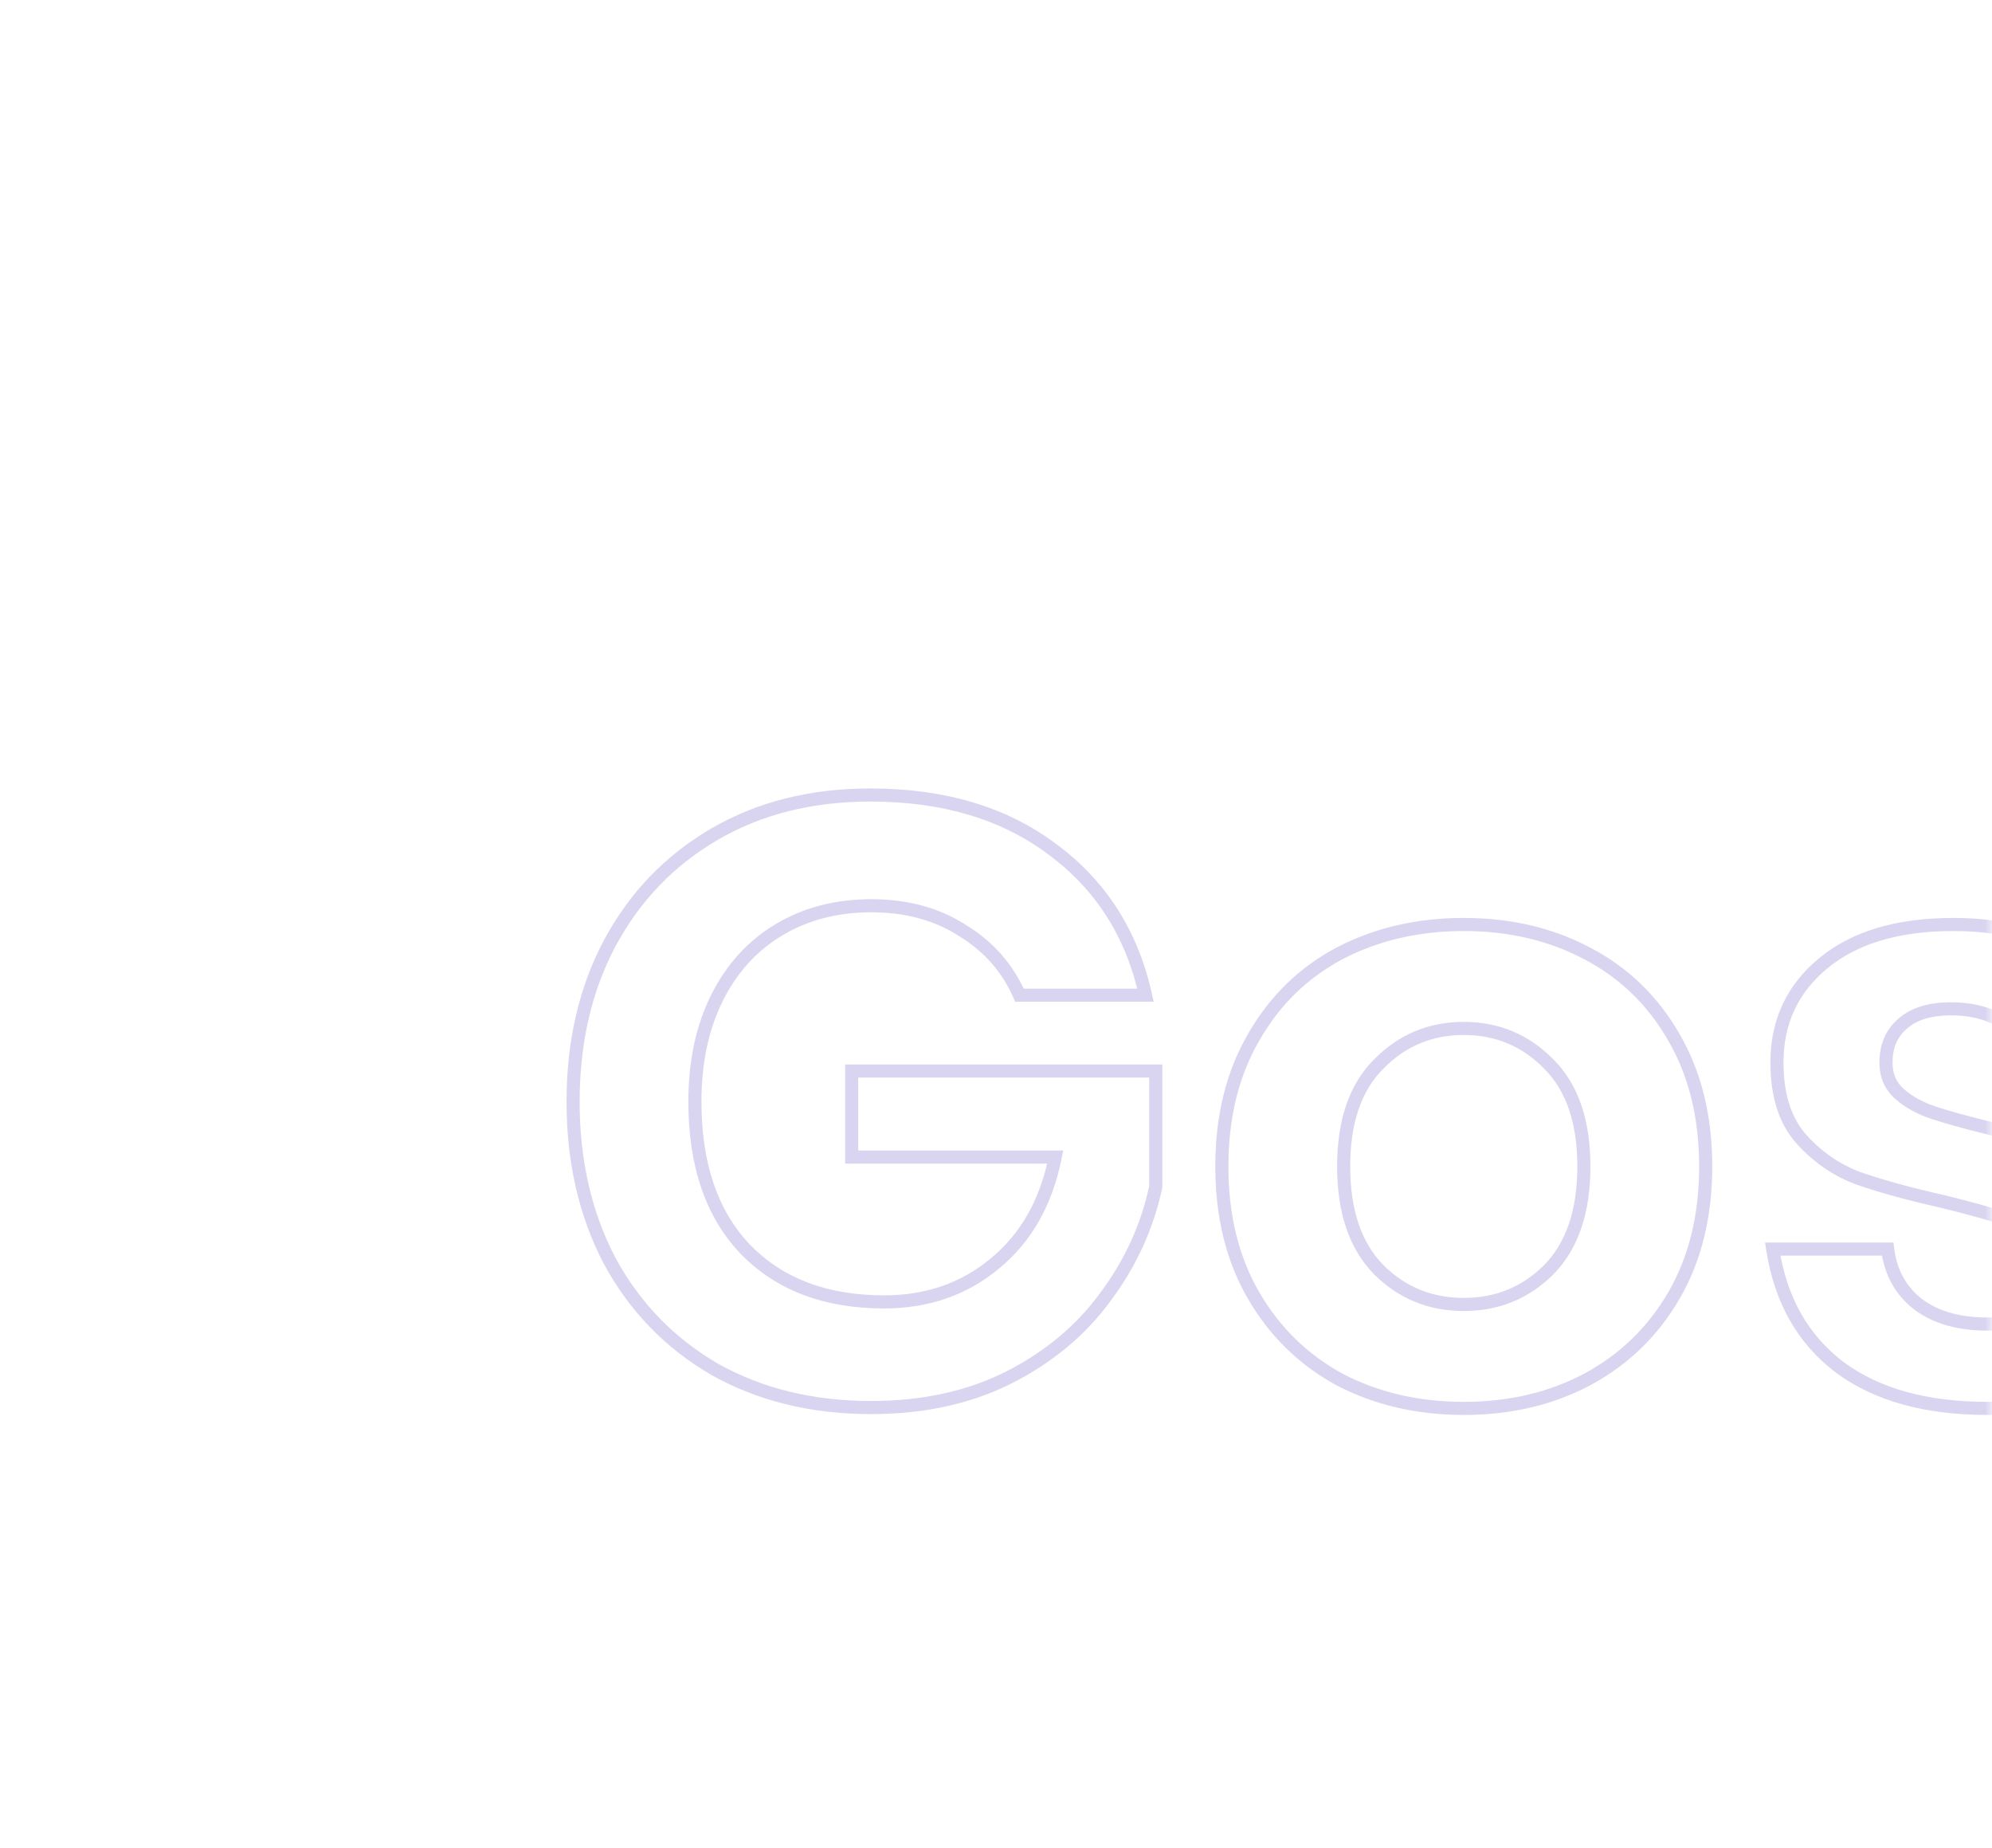 <svg width="152" height="141" viewBox="0 0 152 141" fill="none" xmlns="http://www.w3.org/2000/svg">
<mask id="mask0_0_2726" style="mask-type:alpha" maskUnits="userSpaceOnUse" x="0" y="0" width="152" height="141">
<path fill-rule="evenodd" clip-rule="evenodd" d="M20 0H132C143.046 0 152 8.954 152 20V121C152 132.046 143.046 141 132 141H20C8.954 141 0 132.046 0 121V20C0 8.954 8.954 0 20 0Z" fill="white"/>
</mask>
<g mask="url(#mask0_0_2726)">
<g filter="url(#filter0_i_0_2726)">
<path d="M80.325 61.815L80.024 62.214L80.027 62.217L80.325 61.815ZM87.41 72.93V73.43H88.033L87.898 72.822L87.41 72.93ZM77.79 72.93L77.332 73.13L77.463 73.43H77.79V72.93ZM73.435 67.99L73.164 68.41L73.175 68.417L73.435 67.99ZM59.46 67.925L59.204 67.495L59.46 67.925ZM54.715 73.125L54.268 72.901L54.715 73.125ZM56.86 92.3L56.498 92.645L56.501 92.648L56.86 92.3ZM75.905 93.405L75.588 93.018L75.585 93.021L75.905 93.405ZM80.52 85.28L81.01 85.378L81.13 84.78H80.52V85.28ZM64.985 85.28H64.485V85.78H64.985V85.28ZM64.985 78.715V78.215H64.485V78.715H64.985ZM88.19 78.715H88.69V78.215H88.19V78.715ZM88.19 87.555L88.679 87.66L88.69 87.608V87.555H88.19ZM84.355 95.94L83.954 95.641L83.951 95.645L84.355 95.94ZM76.945 102.115L77.169 102.562L77.171 102.561L76.945 102.115ZM54.52 101.465L54.268 101.897L54.275 101.901L54.52 101.465ZM46.525 93.21L46.082 93.442L46.086 93.449L46.525 93.21ZM46.525 68.965L46.084 68.729L46.083 68.731L46.525 68.965ZM66.415 58.155C71.92 58.155 76.445 59.519 80.024 62.214L80.626 61.416C76.839 58.564 72.09 57.155 66.415 57.155V58.155ZM80.027 62.217C83.609 64.872 85.907 68.47 86.922 73.038L87.898 72.822C86.833 68.03 84.407 64.218 80.623 61.413L80.027 62.217ZM87.41 72.43H77.79V73.43H87.41V72.43ZM78.248 72.73C77.296 70.553 75.773 68.828 73.695 67.563L73.175 68.417C75.083 69.579 76.464 71.147 77.332 73.13L78.248 72.73ZM73.706 67.57C71.663 66.253 69.247 65.605 66.48 65.605V66.605C69.086 66.605 71.307 67.213 73.164 68.41L73.706 67.57ZM66.48 65.605C63.757 65.605 61.327 66.231 59.204 67.495L59.716 68.355C61.666 67.192 63.916 66.605 66.48 66.605V65.605ZM59.204 67.495C57.08 68.761 55.434 70.568 54.268 72.901L55.162 73.349C56.249 71.175 57.767 69.516 59.716 68.355L59.204 67.495ZM54.268 72.901C53.1 75.237 52.525 77.96 52.525 81.055H53.525C53.525 78.084 54.077 75.52 55.162 73.349L54.268 72.901ZM52.525 81.055C52.525 85.954 53.829 89.84 56.498 92.645L57.222 91.955C54.778 89.387 53.525 85.776 53.525 81.055H52.525ZM56.501 92.648C59.213 95.45 62.885 96.83 67.455 96.83V95.83C63.099 95.83 59.707 94.523 57.219 91.952L56.501 92.648ZM67.455 96.83C70.855 96.83 73.788 95.82 76.225 93.789L75.585 93.021C73.342 94.89 70.642 95.83 67.455 95.83V96.83ZM76.222 93.792C78.708 91.758 80.298 88.941 81.01 85.378L80.03 85.182C79.356 88.553 77.869 91.152 75.588 93.018L76.222 93.792ZM80.52 84.78H64.985V85.78H80.52V84.78ZM65.485 85.28V78.715H64.485V85.28H65.485ZM64.985 79.215H88.19V78.215H64.985V79.215ZM87.69 78.715V87.555H88.69V78.715H87.69ZM87.701 87.45C87.067 90.411 85.819 93.14 83.954 95.641L84.756 96.239C86.704 93.626 88.013 90.765 88.679 87.66L87.701 87.45ZM83.951 95.645C82.138 98.133 79.732 100.141 76.719 101.669L77.171 102.561C80.312 100.969 82.845 98.861 84.759 96.234L83.951 95.645ZM76.721 101.668C73.768 103.145 70.358 103.89 66.48 103.89V104.89C70.488 104.89 74.055 104.119 77.169 102.562L76.721 101.668ZM66.48 103.89C62.048 103.89 58.148 102.932 54.765 101.029L54.275 101.901C57.826 103.898 61.899 104.89 66.48 104.89V103.89ZM54.772 101.033C51.428 99.086 48.828 96.402 46.964 92.971L46.086 93.449C48.036 97.038 50.765 99.857 54.268 101.897L54.772 101.033ZM46.968 92.978C45.147 89.505 44.23 85.535 44.23 81.055H43.23C43.23 85.675 44.176 89.808 46.082 93.442L46.968 92.978ZM44.23 81.055C44.23 76.575 45.147 72.627 46.967 69.199L46.083 68.731C44.176 72.323 43.23 76.435 43.23 81.055H44.23ZM46.966 69.201C48.829 65.728 51.43 63.023 54.772 61.077L54.268 60.213C50.764 62.254 48.034 65.095 46.084 68.729L46.966 69.201ZM54.772 61.077C58.108 59.134 61.984 58.155 66.415 58.155V57.155C61.832 57.155 57.778 58.169 54.268 60.213L54.772 61.077ZM121.118 69.745L120.883 70.187L120.886 70.188L121.118 69.745ZM127.748 76.18L127.313 76.427L127.315 76.43L127.748 76.18ZM127.748 95.81L128.18 96.06L127.748 95.81ZM121.118 102.245L121.352 102.687L121.355 102.685L121.118 102.245ZM102.203 102.245L101.963 102.684L101.971 102.688L102.203 102.245ZM95.638 95.81L95.205 96.06L95.638 95.81ZM95.638 76.18L96.07 76.43L96.072 76.427L95.638 76.18ZM102.203 69.745L101.971 69.302L101.968 69.303L102.203 69.745ZM105.193 78.195L105.546 78.549L105.55 78.544L105.193 78.195ZM105.193 93.86L104.835 94.209L104.839 94.214L105.193 93.86ZM118.193 93.86L118.546 94.214L118.55 94.209L118.193 93.86ZM118.193 78.195L117.835 78.544L117.839 78.549L118.193 78.195ZM111.693 68.035C115.131 68.035 118.19 68.756 120.883 70.187L121.352 69.303C118.498 67.787 115.275 67.035 111.693 67.035V68.035ZM120.886 70.188C123.616 71.616 125.756 73.692 127.313 76.427L128.182 75.933C126.532 73.034 124.253 70.821 121.349 69.302L120.886 70.188ZM127.315 76.43C128.867 79.115 129.653 82.297 129.653 85.995H130.653C130.653 82.153 129.835 78.792 128.18 75.93L127.315 76.43ZM129.653 85.995C129.653 89.693 128.867 92.875 127.315 95.56L128.18 96.06C129.835 93.198 130.653 89.837 130.653 85.995H129.653ZM127.315 95.56C125.758 98.253 123.615 100.332 120.881 101.805L121.355 102.685C124.253 101.125 126.531 98.914 128.18 96.06L127.315 95.56ZM120.883 101.803C118.19 103.234 115.131 103.955 111.693 103.955V104.955C115.275 104.955 118.498 104.203 121.352 102.687L120.883 101.803ZM111.693 103.955C108.255 103.955 105.172 103.234 102.434 101.802L101.971 102.688C104.866 104.203 108.11 104.955 111.693 104.955V103.955ZM102.442 101.806C99.751 100.334 97.629 98.255 96.07 95.56L95.205 96.06C96.853 98.912 99.108 101.122 101.963 102.684L102.442 101.806ZM96.07 95.56C94.518 92.875 93.733 89.693 93.733 85.995H92.733C92.733 89.837 93.55 93.198 95.205 96.06L96.07 95.56ZM93.733 85.995C93.733 82.297 94.518 79.115 96.07 76.43L95.205 75.93C93.55 78.792 92.733 82.153 92.733 85.995H93.733ZM96.072 76.427C97.63 73.69 99.75 71.614 102.437 70.187L101.968 69.303C99.108 70.823 96.852 73.036 95.203 75.933L96.072 76.427ZM102.434 70.188C105.172 68.756 108.255 68.035 111.693 68.035V67.035C108.11 67.035 104.866 67.787 101.971 69.302L102.434 70.188ZM111.693 74.965C109.002 74.965 106.706 75.929 104.835 77.846L105.55 78.544C107.232 76.821 109.27 75.965 111.693 75.965V74.965ZM104.839 77.841C102.939 79.742 102.028 82.488 102.028 85.995H103.028C103.028 82.655 103.893 80.202 105.546 78.549L104.839 77.841ZM102.028 85.995C102.028 89.502 102.939 92.267 104.835 94.209L105.55 93.511C103.893 91.813 103.028 89.334 103.028 85.995H102.028ZM104.839 94.214C106.711 96.086 109.006 97.025 111.693 97.025V96.025C109.266 96.025 107.227 95.188 105.546 93.506L104.839 94.214ZM111.693 97.025C114.379 97.025 116.674 96.086 118.546 94.214L117.839 93.506C116.158 95.188 114.119 96.025 111.693 96.025V97.025ZM118.55 94.209C120.446 92.267 121.358 89.502 121.358 85.995H120.358C120.358 89.334 119.492 91.813 117.835 93.511L118.55 94.209ZM121.358 85.995C121.358 82.488 120.446 79.742 118.546 77.841L117.839 78.549C119.492 80.202 120.358 82.655 120.358 85.995H121.358ZM118.55 77.846C116.679 75.929 114.383 74.965 111.693 74.965V75.965C114.115 75.965 116.153 76.821 117.835 78.544L118.55 77.846ZM159.575 70.85L159.895 70.466V70.466L159.575 70.85ZM164.515 79.69V80.19H165.111L165.007 79.603L164.515 79.69ZM155.935 79.69L155.444 79.788L155.525 80.19H155.935V79.69ZM144.95 80.47L144.62 80.846L144.95 80.47ZM147.55 81.9L147.392 82.374H147.392L147.55 81.9ZM152.035 83.135L151.916 83.621L151.926 83.623L152.035 83.135ZM158.665 85.085L158.475 85.548L158.482 85.55L158.489 85.553L158.665 85.085ZM163.085 88.27L162.699 88.588L162.704 88.594L162.709 88.6L163.085 88.27ZM161.33 101.595L161.021 101.202L161.017 101.205L161.33 101.595ZM140.4 101.335L140.099 101.734L140.103 101.737L140.4 101.335ZM135.265 92.3V91.8H134.681L134.771 92.377L135.265 92.3ZM144.04 92.3L144.536 92.24L144.482 91.8H144.04V92.3ZM146.38 96.525L146.074 96.92L146.082 96.927L146.38 96.525ZM155.22 96.915L155.553 97.288L155.558 97.283L155.564 97.278L155.22 96.915ZM155.35 91.39L155.008 91.755L155.013 91.76L155.019 91.765L155.35 91.39ZM152.685 89.895L152.527 90.369L152.532 90.371L152.685 89.895ZM148.2 88.66L148.318 88.174L148.31 88.172L148.2 88.66ZM141.635 86.84L141.451 87.305L141.458 87.308L141.466 87.311L141.635 86.84ZM137.345 83.785L136.963 84.108L136.968 84.114L137.345 83.785ZM139.165 70.46L139.481 70.847L139.165 70.46ZM149.045 68.035C153.337 68.035 156.723 69.117 159.254 71.234L159.895 70.466C157.14 68.163 153.506 67.035 149.045 67.035V68.035ZM159.254 71.234C161.799 73.361 163.391 76.199 164.022 79.777L165.007 79.603C164.339 75.814 162.637 72.759 159.895 70.466L159.254 71.234ZM164.515 79.19H155.935V80.19H164.515V79.19ZM156.425 79.592C156.059 77.761 155.227 76.271 153.92 75.15L153.269 75.91C154.389 76.869 155.117 78.152 155.444 79.788L156.425 79.592ZM153.92 75.15C152.597 74.017 150.892 73.47 148.85 73.47V74.47C150.708 74.47 152.165 74.963 153.269 75.91L153.92 75.15ZM148.85 73.47C147.215 73.47 145.872 73.856 144.886 74.694L145.534 75.456C146.281 74.82 147.364 74.47 148.85 74.47V73.47ZM144.886 74.694C143.895 75.536 143.41 76.679 143.41 78.065H144.41C144.41 76.938 144.791 76.087 145.534 75.456L144.886 74.694ZM143.41 78.065C143.41 79.192 143.809 80.136 144.62 80.846L145.279 80.094C144.704 79.59 144.41 78.931 144.41 78.065H143.41ZM144.62 80.846C145.372 81.504 146.3 82.011 147.392 82.374L147.708 81.426C146.719 81.096 145.914 80.649 145.279 80.094L144.62 80.846ZM147.392 82.374C148.451 82.728 149.962 83.143 151.916 83.621L152.153 82.649C150.208 82.174 148.728 81.766 147.708 81.426L147.392 82.374ZM151.926 83.623C154.641 84.227 156.821 84.869 158.475 85.548L158.855 84.622C157.128 83.914 154.888 83.257 152.143 82.647L151.926 83.623ZM158.489 85.553C160.138 86.171 161.539 87.18 162.699 88.588L163.471 87.952C162.203 86.413 160.658 85.299 158.84 84.617L158.489 85.553ZM162.709 88.6C163.864 89.914 164.47 91.734 164.47 94.12H165.47C165.47 91.566 164.819 89.486 163.46 87.94L162.709 88.6ZM164.47 94.12C164.47 97.043 163.327 99.39 161.021 101.202L161.639 101.988C164.186 99.987 165.47 97.351 165.47 94.12H164.47ZM161.017 101.205C158.748 103.02 155.643 103.955 151.645 103.955V104.955C155.794 104.955 159.144 103.984 161.642 101.985L161.017 101.205ZM151.645 103.955C147.036 103.955 143.403 102.931 140.697 100.933L140.103 101.737C143.03 103.899 146.893 104.955 151.645 104.955V103.955ZM140.701 100.936C138.001 98.9 136.348 96.011 135.759 92.223L134.771 92.377C135.395 96.389 137.166 99.523 140.099 101.734L140.701 100.936ZM135.265 92.8H144.04V91.8H135.265V92.8ZM143.543 92.361C143.775 94.262 144.619 95.794 146.074 96.92L146.686 96.13C145.454 95.176 144.738 93.891 144.536 92.24L143.543 92.361ZM146.082 96.927C147.534 98.004 149.403 98.52 151.645 98.52V97.52C149.554 97.52 147.912 97.04 146.678 96.124L146.082 96.927ZM151.645 98.52C153.277 98.52 154.606 98.135 155.553 97.288L154.886 96.542C154.186 97.169 153.132 97.52 151.645 97.52V98.52ZM155.564 97.278C156.494 96.396 156.955 95.265 156.955 93.925H155.955C155.955 95.012 155.592 95.874 154.876 96.552L155.564 97.278ZM156.955 93.925C156.955 92.751 156.532 91.766 155.681 91.015L155.019 91.765C155.641 92.314 155.955 93.019 155.955 93.925H156.955ZM155.692 91.025C154.935 90.316 153.977 89.784 152.837 89.419L152.532 90.371C153.559 90.7 154.378 91.165 155.008 91.755L155.692 91.025ZM152.843 89.421C151.783 89.067 150.273 88.652 148.318 88.174L148.081 89.146C150.027 89.621 151.506 90.029 152.527 90.369L152.843 89.421ZM148.31 88.172C145.634 87.568 143.467 86.967 141.804 86.369L141.466 87.311C143.182 87.927 145.392 88.539 148.09 89.148L148.31 88.172ZM141.818 86.375C140.249 85.755 138.884 84.785 137.721 83.456L136.968 84.114C138.232 85.558 139.727 86.625 141.451 87.305L141.818 86.375ZM137.727 83.463C136.655 82.193 136.09 80.414 136.09 78.065H135.09C135.09 80.57 135.694 82.604 136.963 84.107L137.727 83.463ZM136.09 78.065C136.09 75.093 137.216 72.701 139.481 70.847L138.848 70.073C136.347 72.119 135.09 74.797 135.09 78.065H136.09ZM139.481 70.847C141.748 68.993 144.915 68.035 149.045 68.035V67.035C144.768 67.035 141.349 68.027 138.848 70.073L139.481 70.847Z" fill="#432FBC" fill-opacity="0.2"/>
</g>
</g>
<defs>
<filter id="filter0_i_0_2726" x="43.73" y="57.655" width="121.24" height="49.8" filterUnits="userSpaceOnUse" color-interpolation-filters="sRGB">
<feFlood flood-opacity="0" result="BackgroundImageFix"/>
<feBlend mode="normal" in="SourceGraphic" in2="BackgroundImageFix" result="shape"/>
<feColorMatrix in="SourceAlpha" type="matrix" values="0 0 0 0 0 0 0 0 0 0 0 0 0 0 0 0 0 0 127 0" result="hardAlpha"/>
<feOffset dy="3"/>
<feGaussianBlur stdDeviation="3"/>
<feComposite in2="hardAlpha" operator="arithmetic" k2="-1" k3="1"/>
<feColorMatrix type="matrix" values="0 0 0 0 0 0 0 0 0 0 0 0 0 0 0 0 0 0 0.161 0"/>
<feBlend mode="normal" in2="shape" result="effect1_innerShadow_0_2726"/>
</filter>
</defs>
</svg>
